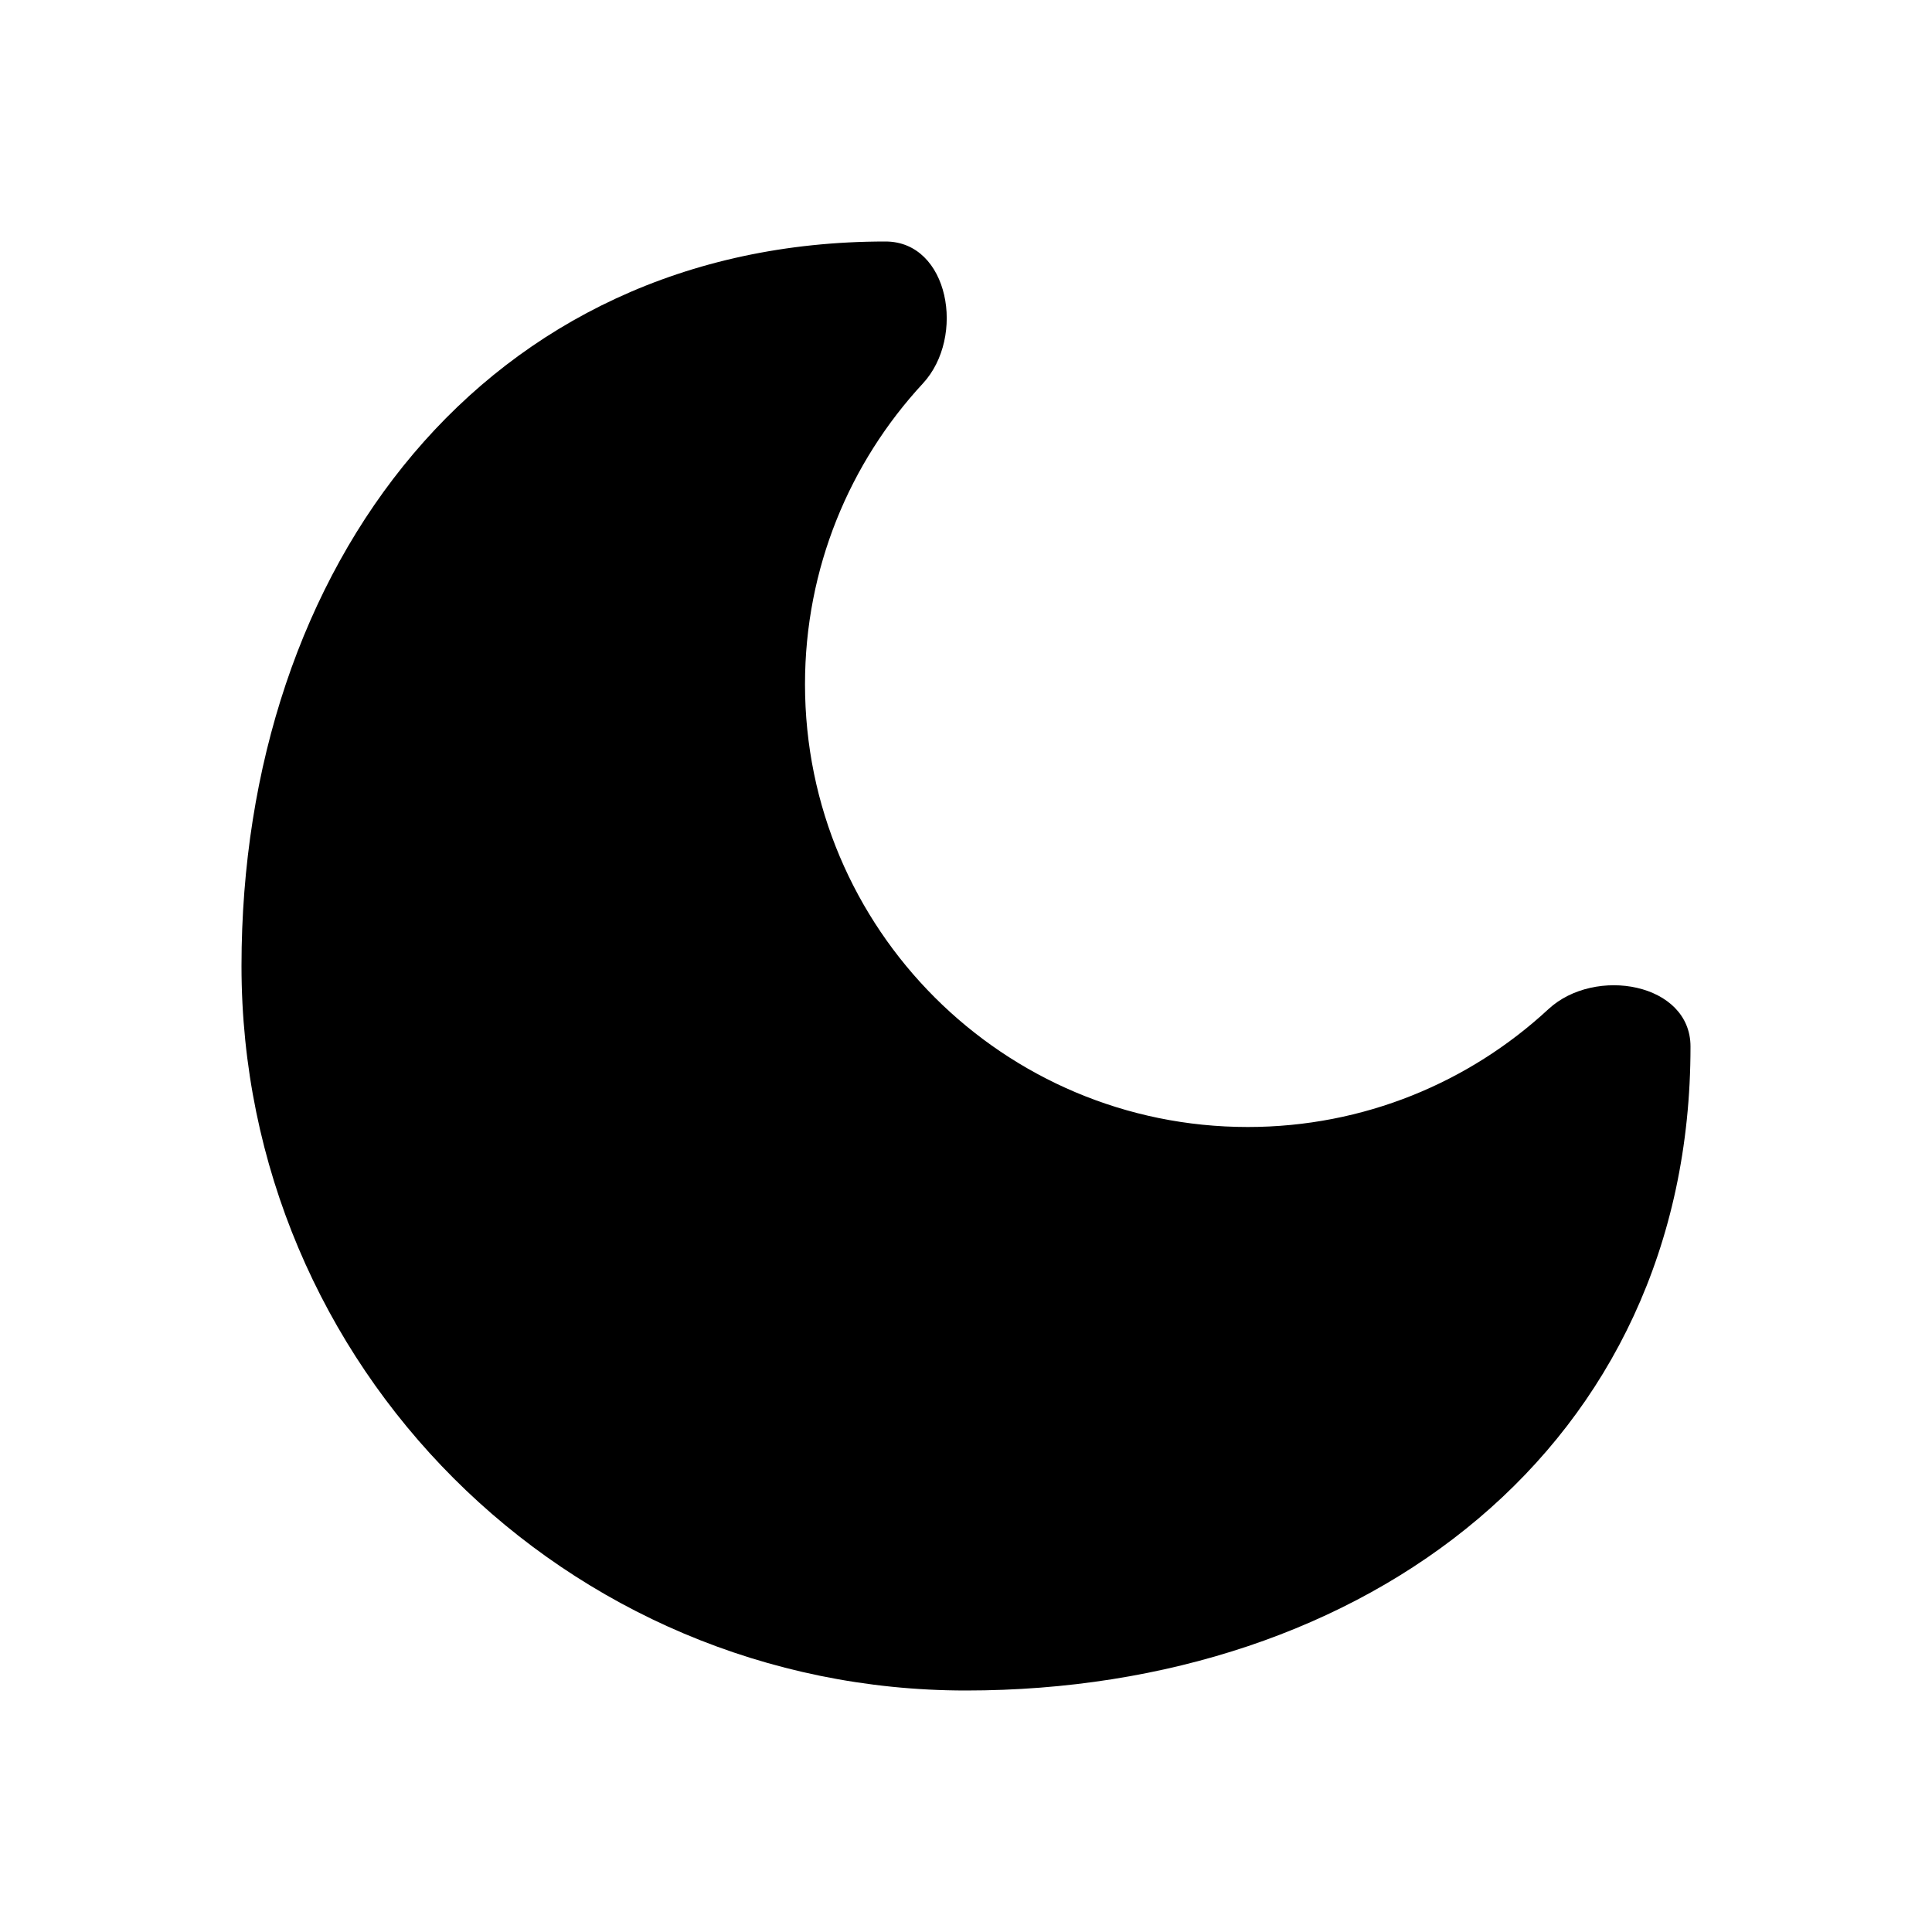 <svg width="24" height="24" viewBox="0 0 24 24" fill="none" xmlns="http://www.w3.org/2000/svg">
<path d="M11 3C11.789 3 12 4.185 11.464 4.764C10.556 5.745 10 7.057 10 8.5C10 11.538 12.462 14 15.5 14C16.942 14 18.254 13.445 19.235 12.536C19.814 12 21 12.211 21 13C21.003 17.971 16.971 21 12 21C7.029 21 3 16.971 3 12C3 7.029 6.029 3 11 3Z" fill="black"/>
</svg>
